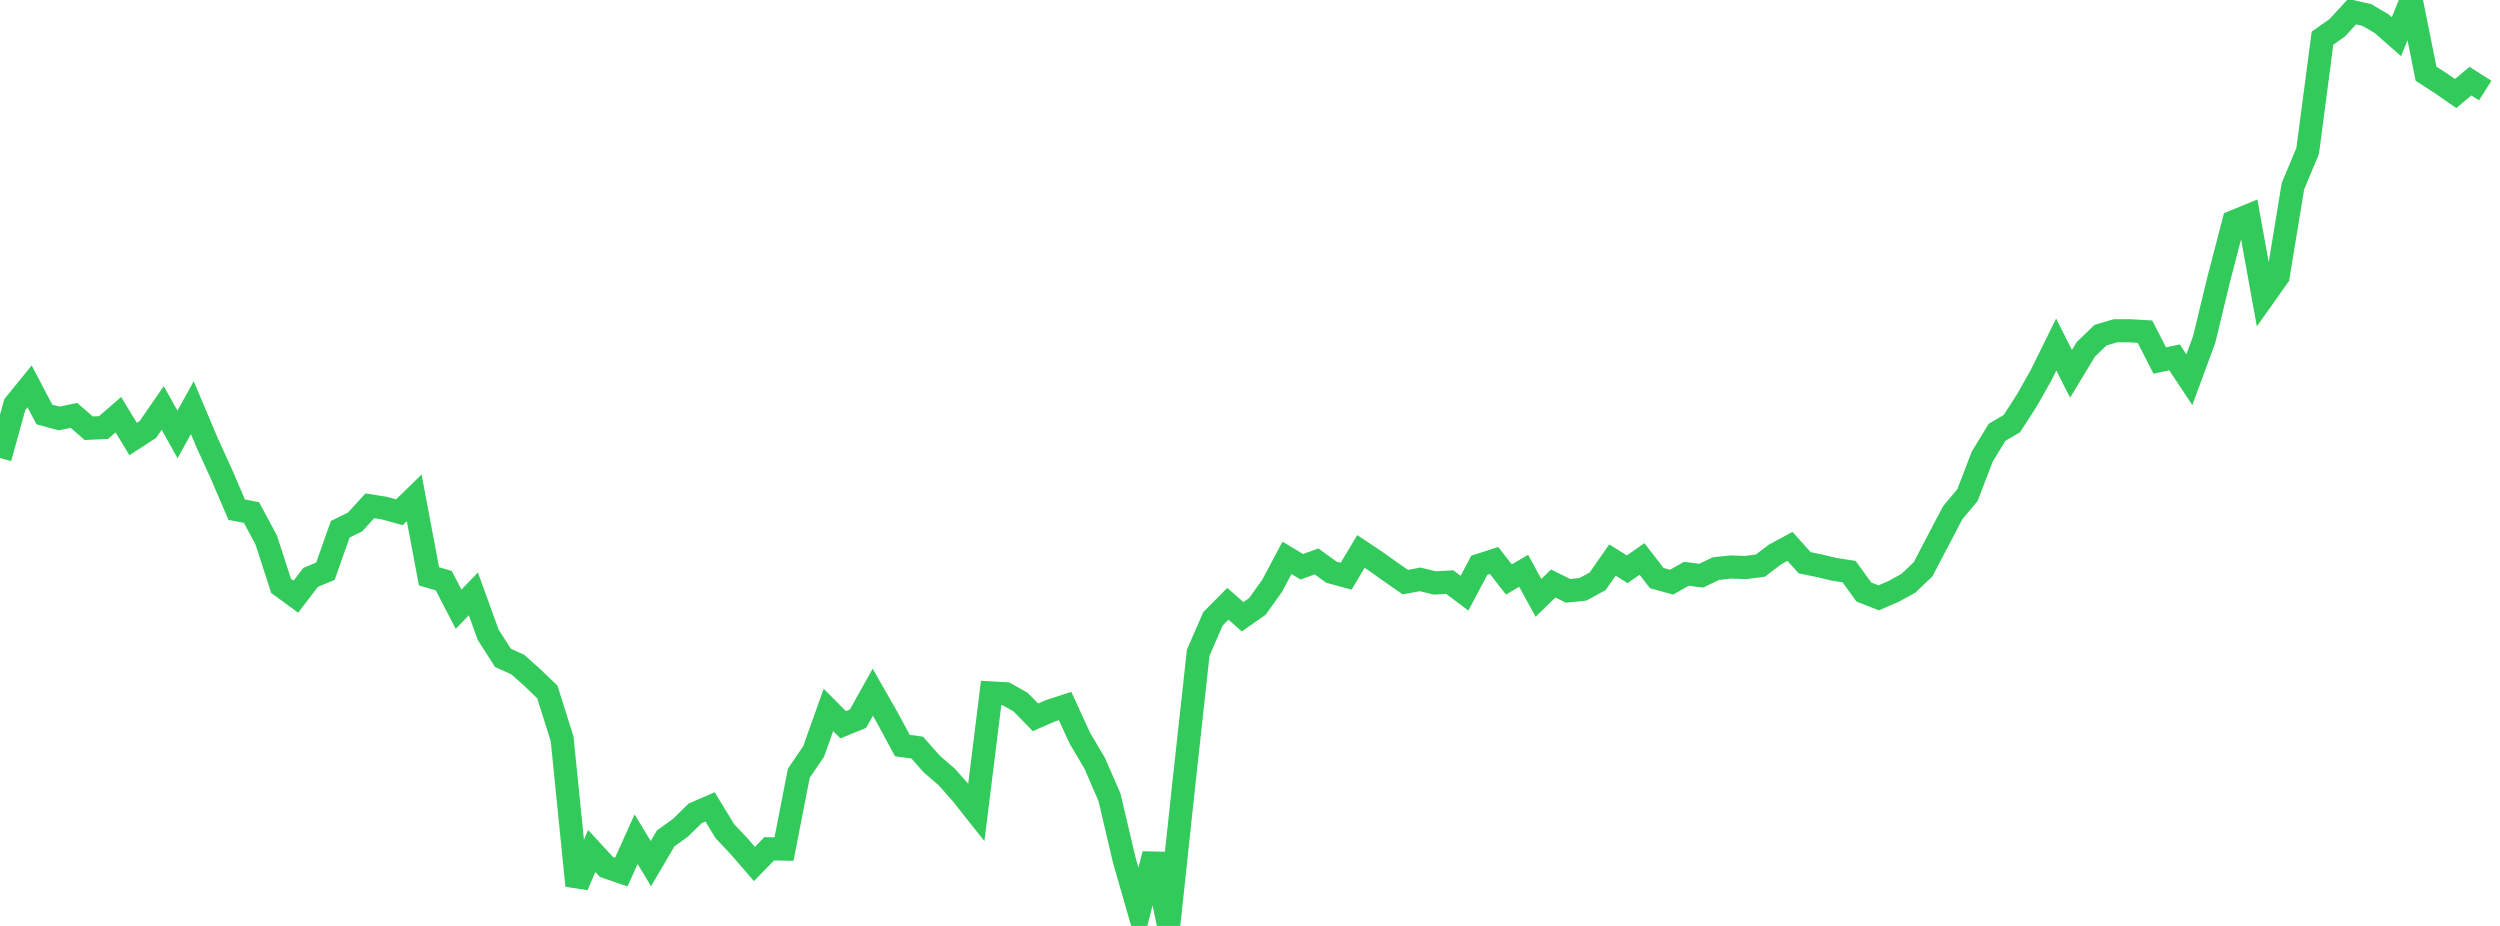 <?xml version="1.0" standalone="no"?>
<!DOCTYPE svg PUBLIC "-//W3C//DTD SVG 1.1//EN" "http://www.w3.org/Graphics/SVG/1.1/DTD/svg11.dtd">

<svg width="135" height="50" viewBox="0 0 135 50" preserveAspectRatio="none" 
  xmlns="http://www.w3.org/2000/svg"
  xmlns:xlink="http://www.w3.org/1999/xlink">


<polyline points="0.0, 24.734 0.799, 21.847 1.598, 20.863 2.396, 22.379 3.195, 22.597 3.994, 22.432 4.793, 23.125 5.592, 23.087 6.391, 22.394 7.189, 23.707 7.988, 23.188 8.787, 22.031 9.586, 23.459 10.385, 22.015 11.183, 23.902 11.982, 25.656 12.781, 27.523 13.58, 27.676 14.379, 29.167 15.178, 31.634 15.976, 32.219 16.775, 31.179 17.574, 30.843 18.373, 28.579 19.172, 28.188 19.97, 27.314 20.769, 27.441 21.568, 27.662 22.367, 26.885 23.166, 31.122 23.964, 31.356 24.763, 32.899 25.562, 32.071 26.361, 34.275 27.16, 35.525 27.959, 35.886 28.757, 36.597 29.556, 37.365 30.355, 39.904 31.154, 47.825 31.953, 45.953 32.751, 46.819 33.55, 47.092 34.349, 45.318 35.148, 46.635 35.947, 45.274 36.746, 44.697 37.544, 43.918 38.343, 43.571 39.142, 44.882 39.941, 45.731 40.74, 46.656 41.538, 45.835 42.337, 45.85 43.136, 41.754 43.935, 40.581 44.734, 38.335 45.533, 39.137 46.331, 38.81 47.13, 37.38 47.929, 38.778 48.728, 40.262 49.527, 40.368 50.325, 41.267 51.124, 41.956 51.923, 42.858 52.722, 43.865 53.521, 37.421 54.32, 37.465 55.118, 37.918 55.917, 38.736 56.716, 38.385 57.515, 38.126 58.314, 39.864 59.112, 41.213 59.911, 43.048 60.71, 46.443 61.509, 49.221 62.308, 46.122 63.107, 50.0 63.905, 42.533 64.704, 35.242 65.503, 33.413 66.302, 32.604 67.101, 33.305 67.899, 32.746 68.698, 31.627 69.497, 30.124 70.296, 30.605 71.095, 30.316 71.893, 30.897 72.692, 31.114 73.491, 29.779 74.29, 30.31 75.089, 30.88 75.888, 31.434 76.686, 31.286 77.485, 31.479 78.284, 31.432 79.083, 32.032 79.882, 30.524 80.68, 30.265 81.479, 31.291 82.278, 30.823 83.077, 32.286 83.876, 31.509 84.675, 31.906 85.473, 31.825 86.272, 31.39 87.071, 30.243 87.87, 30.741 88.669, 30.184 89.467, 31.218 90.266, 31.436 91.065, 30.984 91.864, 31.087 92.663, 30.703 93.462, 30.618 94.26, 30.646 95.059, 30.543 95.858, 29.937 96.657, 29.505 97.456, 30.39 98.254, 30.553 99.053, 30.744 99.852, 30.867 100.651, 31.971 101.45, 32.284 102.249, 31.938 103.047, 31.501 103.846, 30.742 104.645, 29.214 105.444, 27.691 106.243, 26.734 107.041, 24.658 107.84, 23.345 108.639, 22.876 109.438, 21.642 110.237, 20.226 111.036, 18.604 111.834, 20.187 112.633, 18.867 113.432, 18.096 114.231, 17.862 115.03, 17.862 115.828, 17.909 116.627, 19.468 117.426, 19.298 118.225, 20.503 119.024, 18.336 119.822, 15.038 120.621, 11.971 121.42, 11.643 122.219, 16.051 123.018, 14.925 123.817, 10.061 124.615, 8.15 125.414, 2.063 126.213, 1.498 127.012, 0.63 127.811, 0.808 128.609, 1.28 129.408, 1.981 130.207, 0.0 131.006, 3.98 131.805, 4.496 132.604, 5.051 133.402, 4.382 134.201, 4.89" fill="none" stroke="#32ca5b" stroke-width="1.25"/>

</svg>